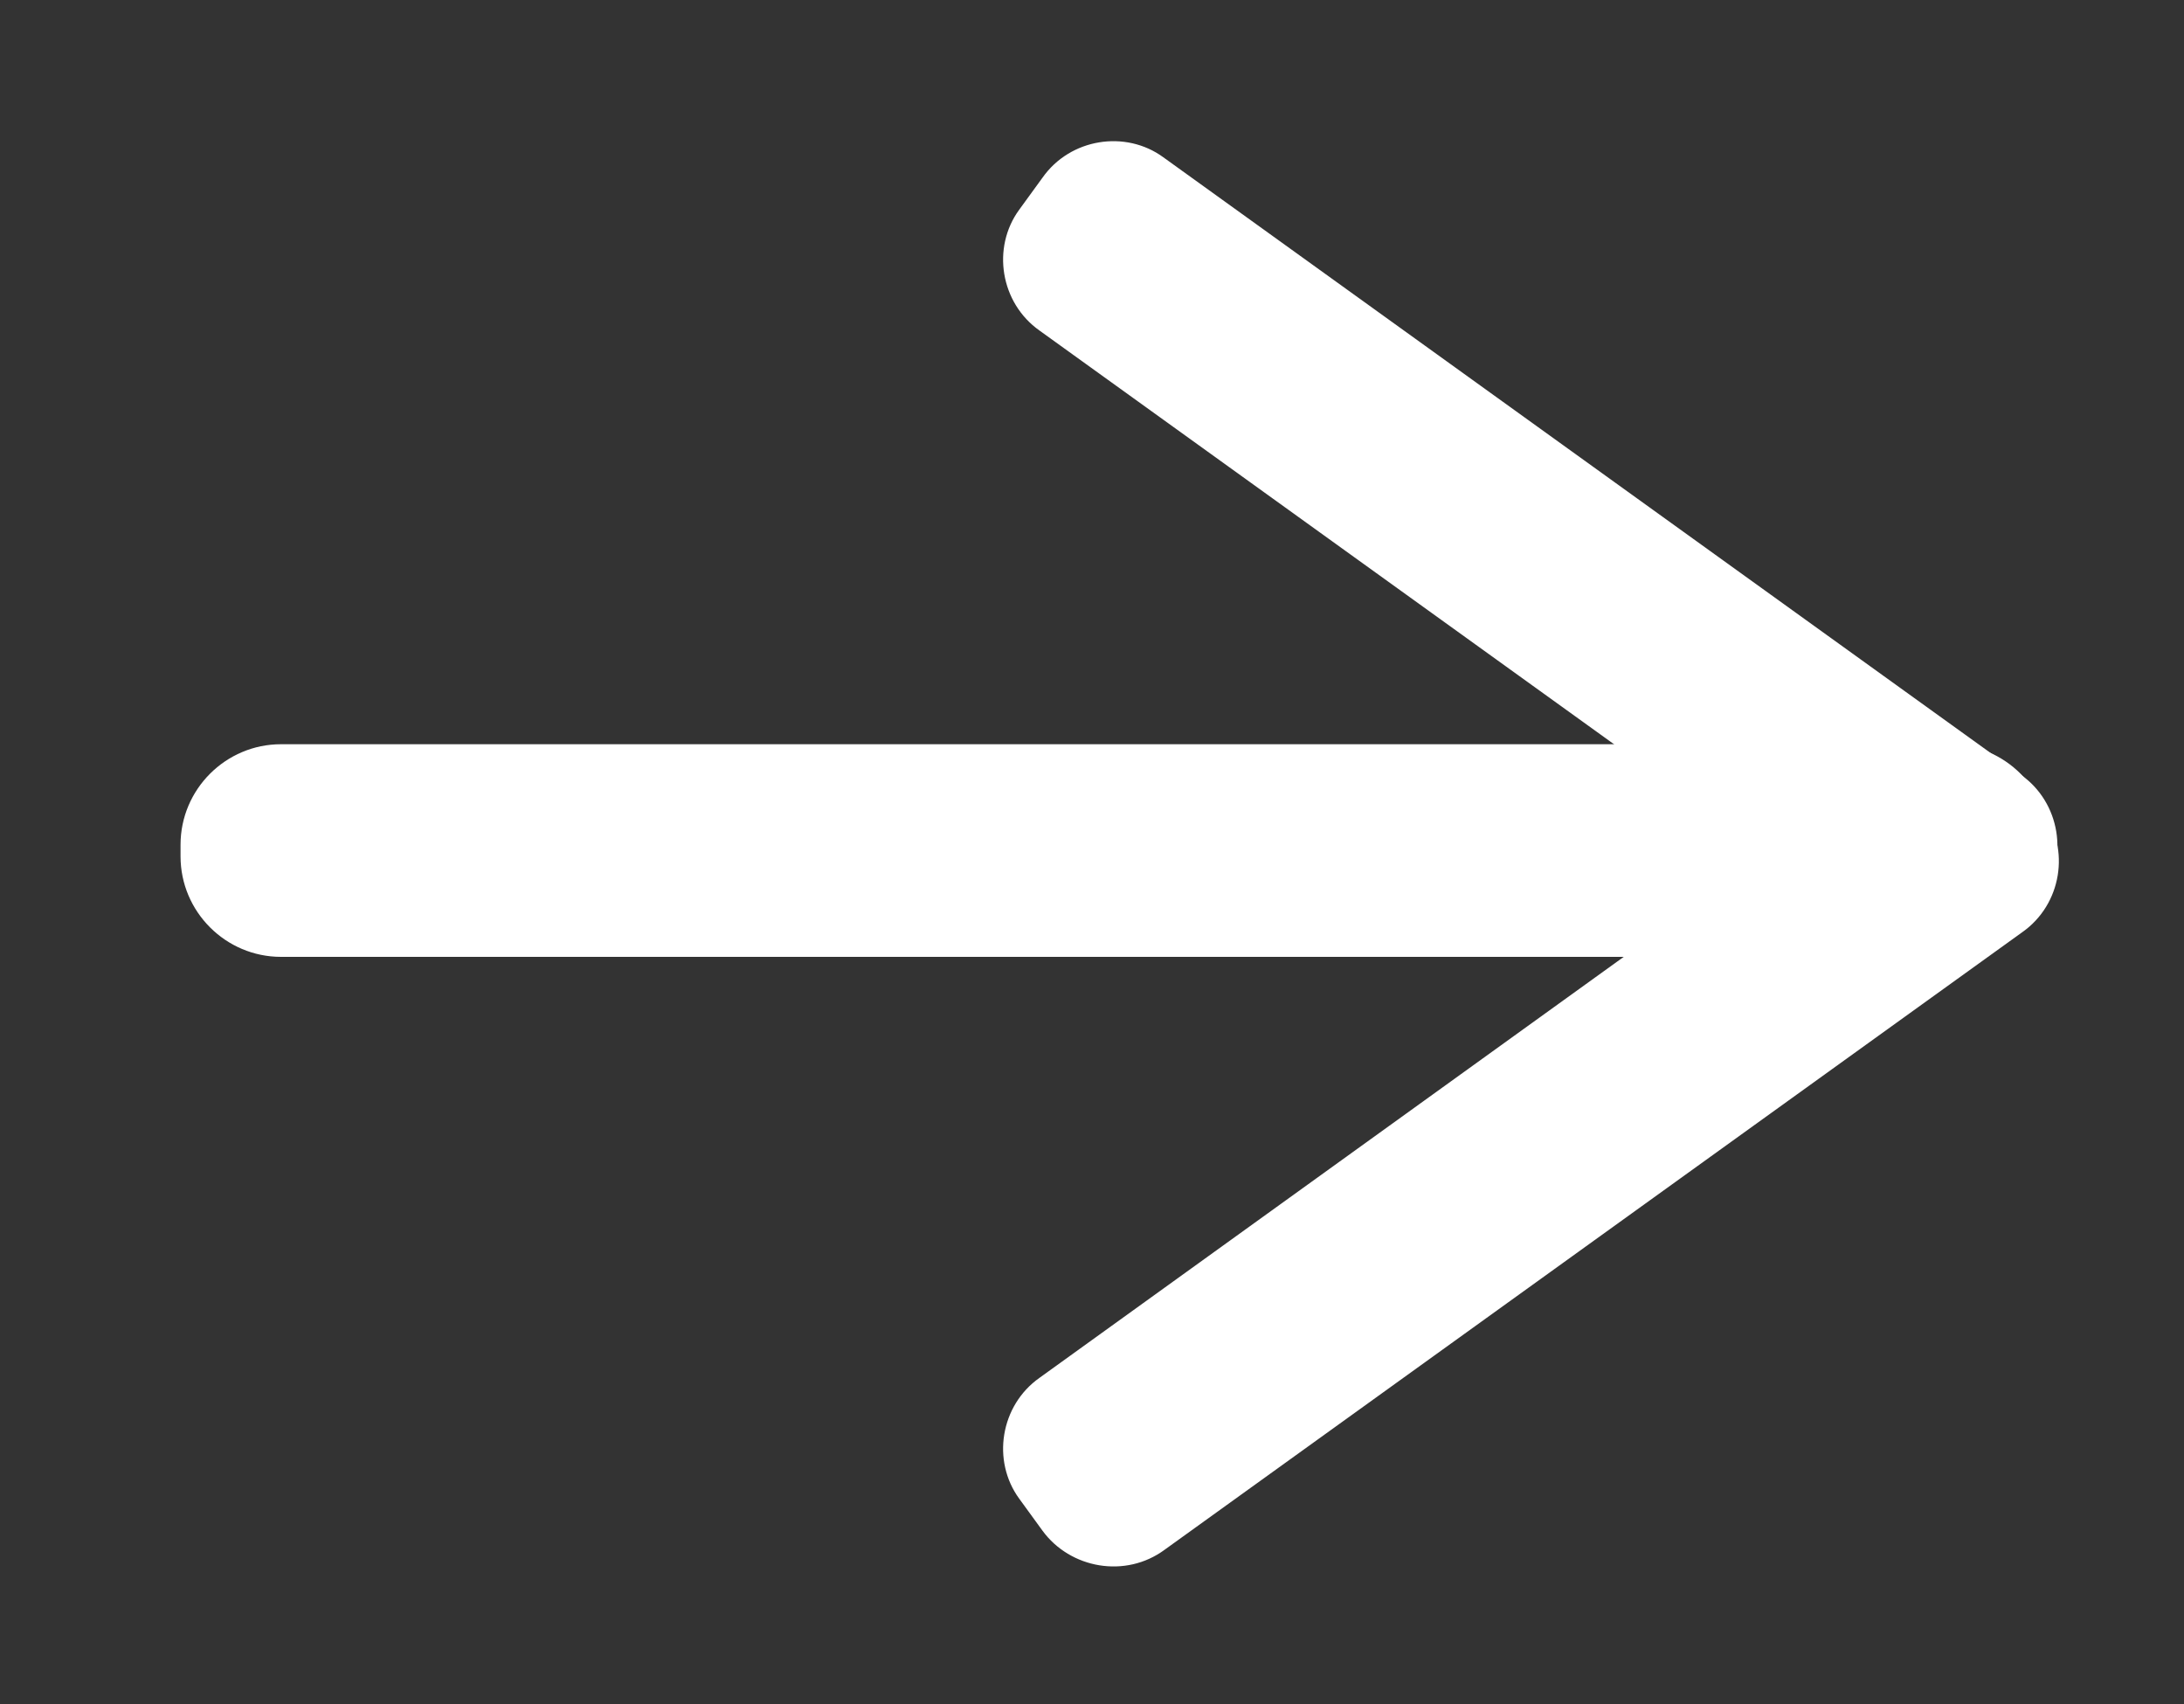 <?xml version="1.0" encoding="utf-8"?>
<!-- Generator: Adobe Illustrator 19.0.1, SVG Export Plug-In . SVG Version: 6.00 Build 0)  -->
<svg version="1.1" id="Layer_1" xmlns="http://www.w3.org/2000/svg" xmlns:xlink="http://www.w3.org/1999/xlink" x="0px" y="0px"
	 viewBox="0 0 150 117" style="enable-background:new 0 0 150 117;" xml:space="preserve">
<rect x="0" y="0" width="150" height="117" fill="#333333" stroke="none"/>
<style type="text/css">
	.st0{fill:#FFFFFF;}
</style>
<path class="st0" d="M133.9,65.7H19.3c-3.8,0-6.9-3.1-6.9-6.9V58c0-3.8,3.1-6.9,6.9-6.9h114.6c3.8,0,6.9,3.1,6.9,6.9v0.8
	C140.8,62.6,137.7,65.7,133.9,65.7z"/>
<path class="st0" d="M130.3,65.1L71.4,22.7c-2.7-1.9-3.3-5.7-1.4-8.3l1.6-2.2c1.9-2.7,5.7-3.3,8.3-1.4l58.9,42.4
	c2.7,1.9,3.3,5.7,1.4,8.3l-1.6,2.2C136.7,66.4,133,67,130.3,65.1z"/>
<path class="st0" d="M80,106.4L138.9,64c2.7-1.9,3.3-5.7,1.4-8.3l-1.6-2.2c-1.9-2.7-5.7-3.3-8.3-1.4L71.4,94.6
	c-2.7,1.9-3.3,5.7-1.4,8.3l1.6,2.2C73.5,107.7,77.3,108.4,80,106.4z"/>
</svg>

